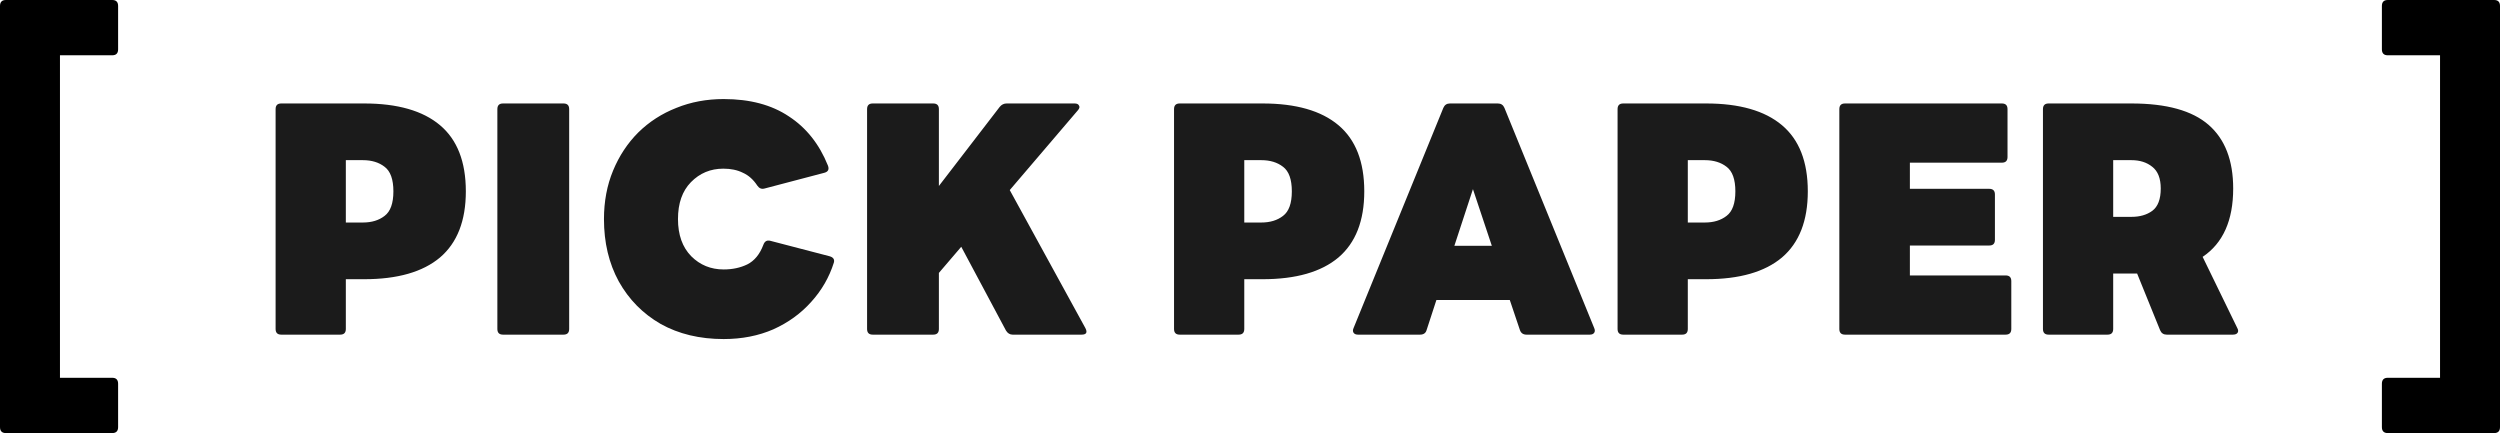 <svg width="254" height="44" viewBox="0 0 254 44" fill="none" xmlns="http://www.w3.org/2000/svg">
<path d="M28.577 34C28.193 34 28.001 33.808 28.001 33.424V11.088C28.001 10.704 28.193 10.512 28.577 10.512H36.993C40.385 10.512 42.956 11.248 44.705 12.72C46.455 14.192 47.329 16.432 47.329 19.44C47.329 22.427 46.455 24.667 44.705 26.16C42.956 27.632 40.385 28.368 36.993 28.368H35.137V33.424C35.137 33.808 34.945 34 34.561 34H28.577ZM36.865 16.272H35.137V22.608H36.865C37.761 22.608 38.497 22.384 39.073 21.936C39.67 21.488 39.969 20.656 39.969 19.44C39.969 18.224 39.67 17.392 39.073 16.944C38.497 16.496 37.761 16.272 36.865 16.272ZM51.108 34C50.724 34 50.532 33.808 50.532 33.424V11.088C50.532 10.704 50.724 10.512 51.108 10.512H57.252C57.636 10.512 57.828 10.704 57.828 11.088V33.424C57.828 33.808 57.636 34 57.252 34H51.108ZM73.523 34.448C71.091 34.448 68.957 33.936 67.123 32.912C65.309 31.867 63.891 30.427 62.867 28.592C61.864 26.757 61.363 24.645 61.363 22.256C61.363 20.464 61.672 18.821 62.291 17.328C62.909 15.835 63.763 14.544 64.851 13.456C65.96 12.368 67.251 11.536 68.723 10.96C70.195 10.363 71.795 10.064 73.523 10.064C76.189 10.064 78.397 10.651 80.147 11.824C81.917 12.976 83.24 14.64 84.115 16.816C84.264 17.2 84.147 17.445 83.763 17.552L77.683 19.152C77.384 19.237 77.139 19.141 76.947 18.864C76.541 18.245 76.051 17.808 75.475 17.552C74.92 17.275 74.259 17.136 73.491 17.136C72.189 17.136 71.091 17.595 70.195 18.512C69.32 19.408 68.883 20.656 68.883 22.256C68.883 23.856 69.331 25.115 70.227 26.032C71.123 26.928 72.221 27.376 73.523 27.376C74.419 27.376 75.219 27.205 75.923 26.864C76.648 26.501 77.192 25.84 77.555 24.88C77.683 24.517 77.917 24.379 78.259 24.464L84.275 26.032C84.659 26.139 84.808 26.352 84.723 26.672C84.253 28.165 83.485 29.499 82.419 30.672C81.373 31.845 80.093 32.773 78.579 33.456C77.064 34.117 75.379 34.448 73.523 34.448ZM88.671 34C88.287 34 88.095 33.808 88.095 33.424V11.088C88.095 10.704 88.287 10.512 88.671 10.512H94.815C95.199 10.512 95.391 10.704 95.391 11.088V18.896L101.567 10.864C101.759 10.629 101.994 10.512 102.271 10.512H109.183C109.418 10.512 109.567 10.587 109.631 10.736C109.716 10.864 109.674 11.024 109.503 11.216L102.591 19.312L110.271 33.328C110.506 33.776 110.378 34 109.887 34H102.879C102.602 34 102.378 33.861 102.207 33.584L97.663 25.072L95.391 27.728V33.424C95.391 33.808 95.199 34 94.815 34H88.671ZM119.858 34C119.474 34 119.282 33.808 119.282 33.424V11.088C119.282 10.704 119.474 10.512 119.858 10.512H128.274C131.666 10.512 134.237 11.248 135.986 12.72C137.736 14.192 138.61 16.432 138.61 19.44C138.61 22.427 137.736 24.667 135.986 26.16C134.237 27.632 131.666 28.368 128.274 28.368H126.418V33.424C126.418 33.808 126.226 34 125.842 34H119.858ZM128.146 16.272H126.418V22.608H128.146C129.042 22.608 129.778 22.384 130.354 21.936C130.952 21.488 131.25 20.656 131.25 19.44C131.25 18.224 130.952 17.392 130.354 16.944C129.778 16.496 129.042 16.272 128.146 16.272ZM137.971 34C137.758 34 137.608 33.936 137.523 33.808C137.438 33.68 137.438 33.52 137.523 33.328L146.643 10.96C146.771 10.661 146.995 10.512 147.315 10.512H152.179C152.499 10.512 152.723 10.661 152.851 10.96L161.971 33.328C162.056 33.52 162.056 33.68 161.971 33.808C161.886 33.936 161.736 34 161.523 34H155.091C154.75 34 154.526 33.84 154.419 33.52L153.395 30.48H145.939L144.947 33.52C144.862 33.84 144.638 34 144.275 34H137.971ZM147.763 24.976H151.571L149.651 19.216L147.763 24.976ZM164.921 34C164.537 34 164.345 33.808 164.345 33.424V11.088C164.345 10.704 164.537 10.512 164.921 10.512H173.337C176.729 10.512 179.3 11.248 181.049 12.72C182.798 14.192 183.673 16.432 183.673 19.44C183.673 22.427 182.798 24.667 181.049 26.16C179.3 27.632 176.729 28.368 173.337 28.368H171.481V33.424C171.481 33.808 171.289 34 170.905 34H164.921ZM173.209 16.272H171.481V22.608H173.209C174.105 22.608 174.841 22.384 175.417 21.936C176.014 21.488 176.313 20.656 176.313 19.44C176.313 18.224 176.014 17.392 175.417 16.944C174.841 16.496 174.105 16.272 173.209 16.272ZM187.452 34C187.068 34 186.876 33.808 186.876 33.424V11.088C186.876 10.704 187.068 10.512 187.452 10.512H203.388C203.772 10.512 203.964 10.704 203.964 11.088V15.952C203.964 16.336 203.772 16.528 203.388 16.528H194.044V19.184H202.108C202.492 19.184 202.684 19.376 202.684 19.76V24.368C202.684 24.752 202.492 24.944 202.108 24.944H194.044V27.984H203.772C204.156 27.984 204.348 28.176 204.348 28.56V33.424C204.348 33.808 204.156 34 203.772 34H187.452ZM208.14 34C207.756 34 207.564 33.808 207.564 33.424V11.088C207.564 10.704 207.756 10.512 208.14 10.512H216.556C220.118 10.512 222.732 11.237 224.396 12.688C226.06 14.139 226.892 16.293 226.892 19.152C226.892 22.395 225.857 24.709 223.788 26.096L227.308 33.328C227.414 33.52 227.425 33.68 227.34 33.808C227.254 33.936 227.094 34 226.86 34H220.14C219.82 34 219.596 33.851 219.468 33.552L217.132 27.792C216.94 27.792 216.748 27.792 216.556 27.792H214.7V33.424C214.7 33.808 214.508 34 214.124 34H208.14ZM216.556 16.272H214.7V22.032H216.556C217.409 22.032 218.113 21.829 218.668 21.424C219.244 20.997 219.532 20.24 219.532 19.152C219.532 18.128 219.244 17.392 218.668 16.944C218.113 16.496 217.409 16.272 216.556 16.272Z" fill="#1B1B1B"/>
<path d="M242.6 44C242.2 44 242 43.797 242 43.392V38.992C242 38.586 242.2 38.383 242.6 38.383H247.908V5.617H242.6C242.2 5.617 242 5.414 242 5.009V0.609C242 0.203 242.2 0 242.6 0H253.4C253.8 0 254 0.203 254 0.609V43.392C254 43.797 253.8 44 253.4 44H242.6Z" fill="black"/>
<path d="M0.6 44C0.2 44 0 43.797 0 43.392V0.609C0 0.203 0.2 0 0.6 0H11.4C11.8 0 12 0.203 12 0.609V5.009C12 5.414 11.8 5.617 11.4 5.617H6.092V38.383H11.4C11.8 38.383 12 38.586 12 38.992V43.392C12 43.797 11.8 44 11.4 44H0.6Z" fill="black"/>
</svg>
